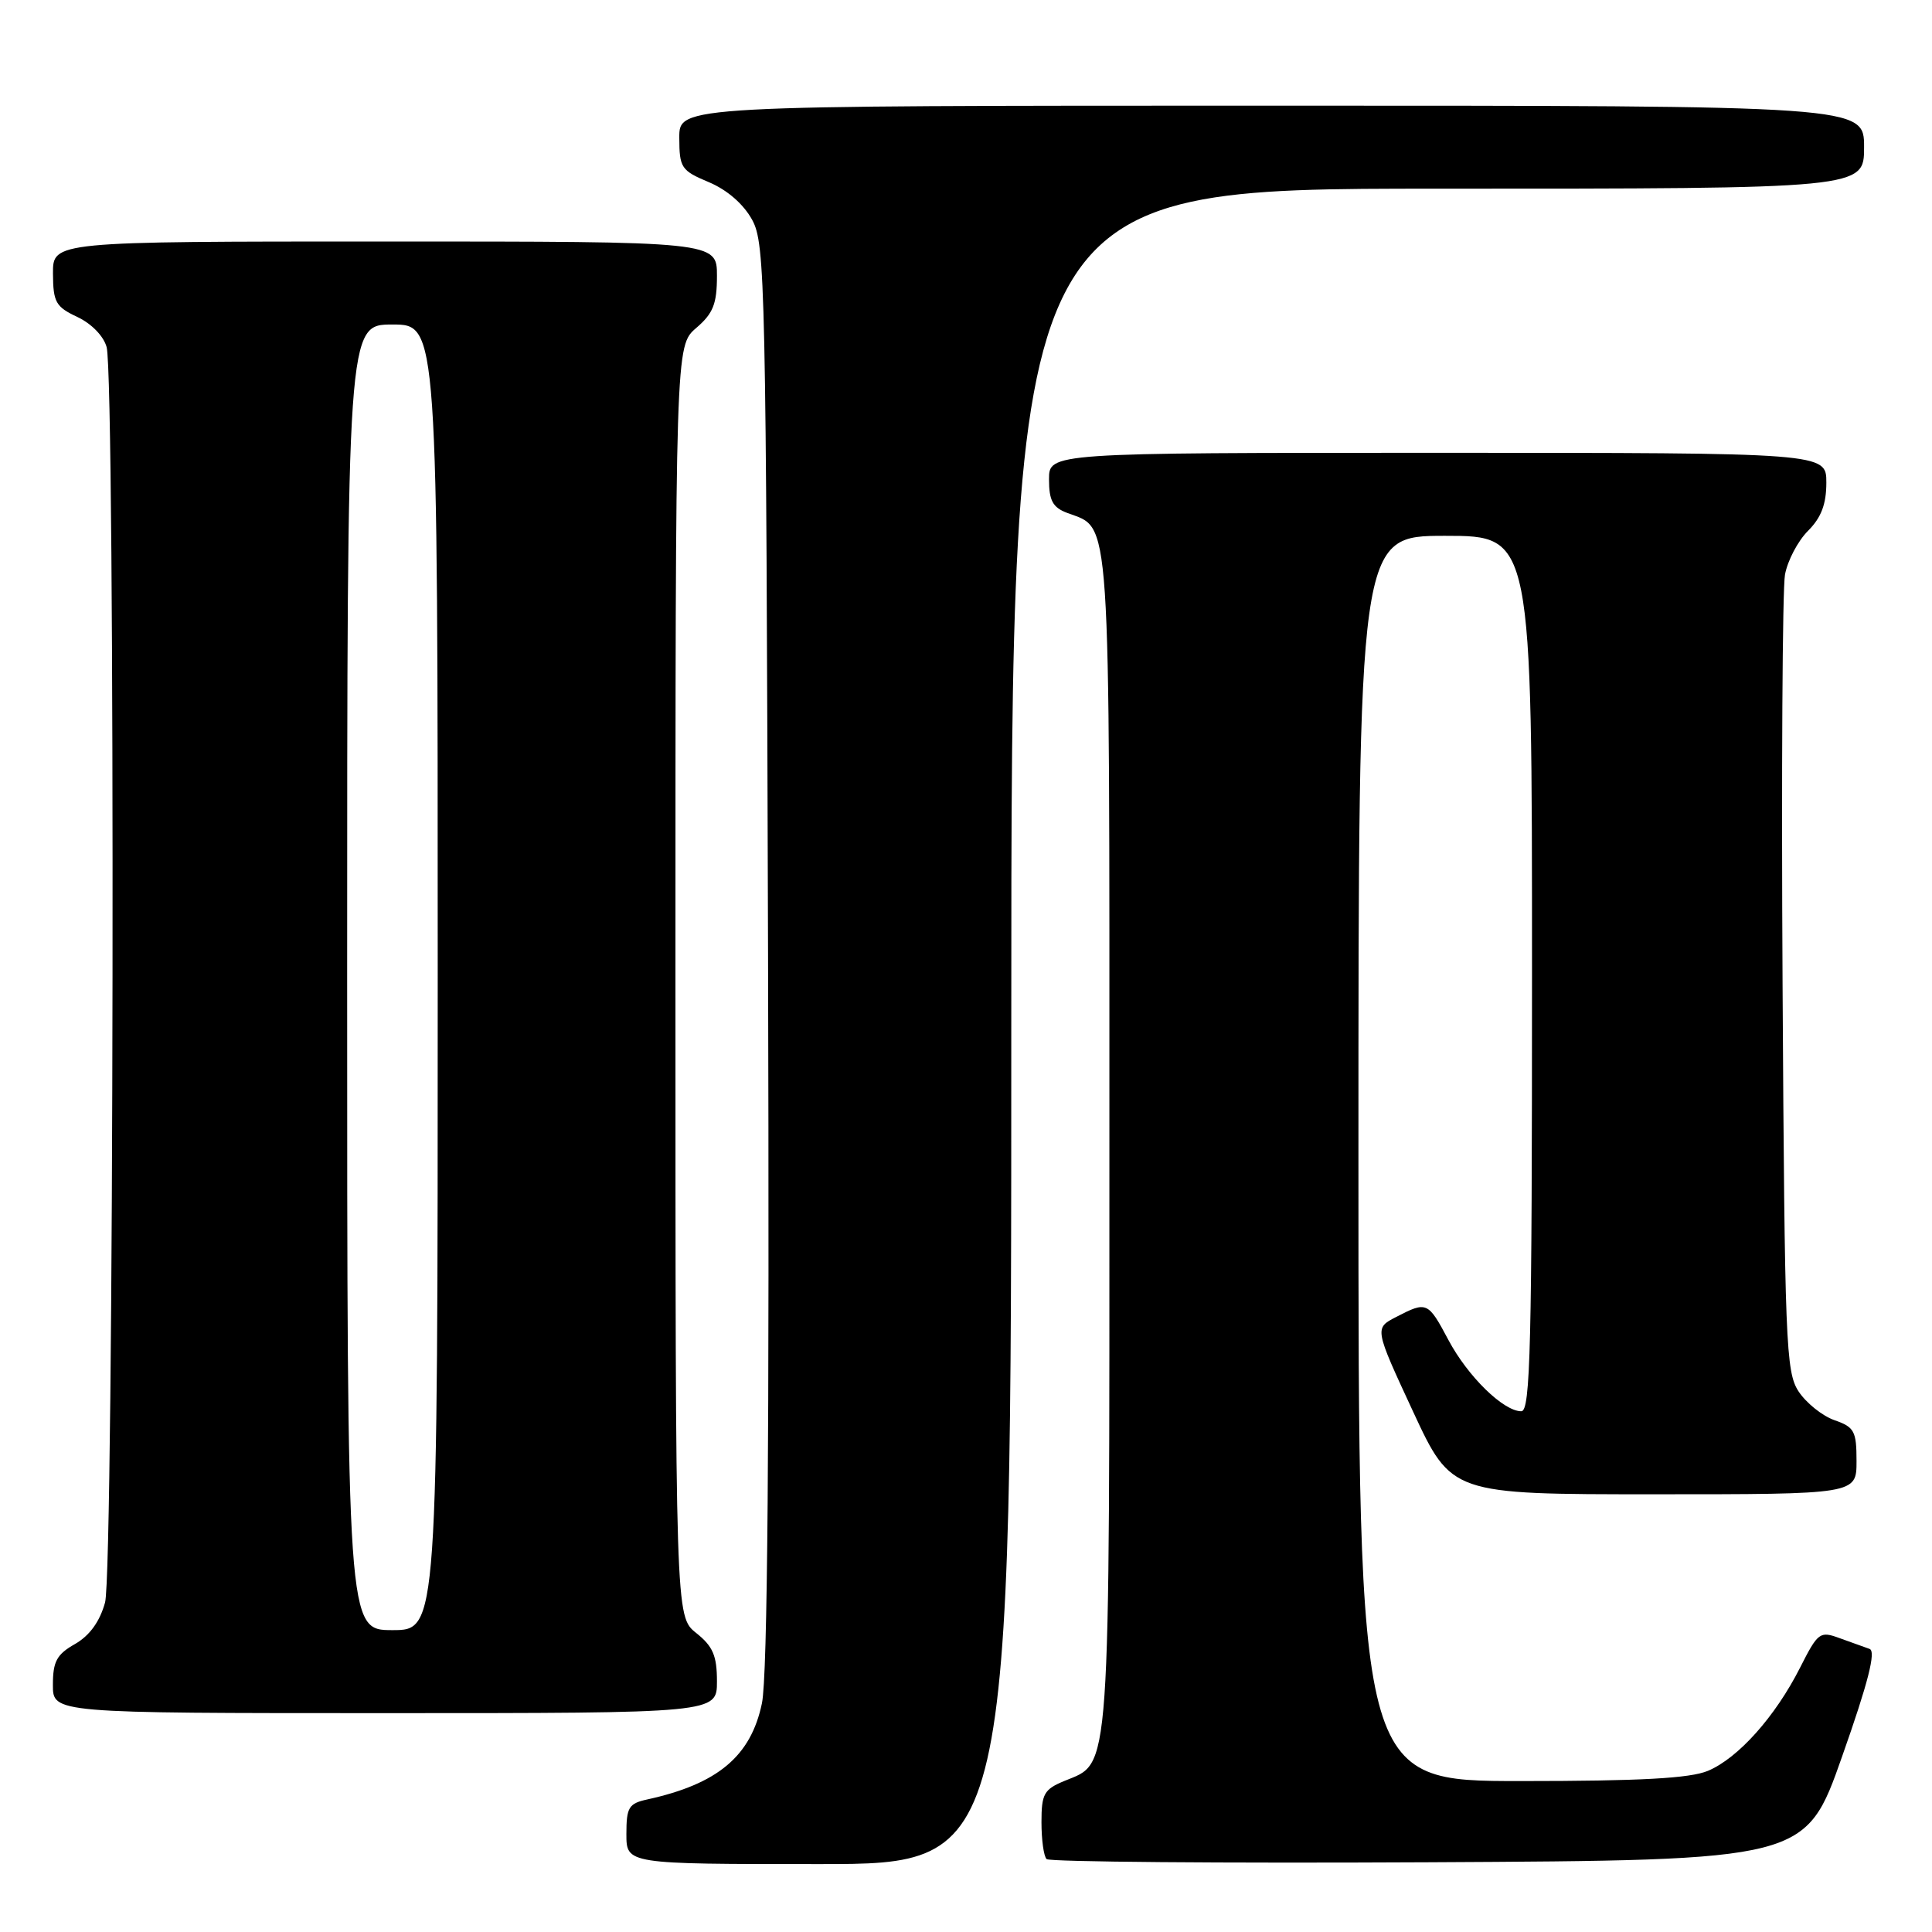 <?xml version="1.0" encoding="UTF-8" standalone="no"?>
<!DOCTYPE svg PUBLIC "-//W3C//DTD SVG 1.1//EN" "http://www.w3.org/Graphics/SVG/1.1/DTD/svg11.dtd" >
<svg xmlns="http://www.w3.org/2000/svg" xmlns:xlink="http://www.w3.org/1999/xlink" version="1.1" viewBox="0 0 256 256">
 <g >
 <path fill="currentColor"
d=" M 134.00 136.00 C 134.00 25.00 134.00 25.00 190.50 25.00 C 247.00 25.00 247.00 25.00 247.00 19.50 C 247.00 14.00 247.00 14.00 168.50 14.00 C 90.00 14.00 90.00 14.00 90.01 18.25 C 90.02 22.24 90.26 22.60 93.93 24.14 C 96.37 25.17 98.52 27.04 99.67 29.14 C 101.40 32.32 101.51 37.55 101.77 126.47 C 101.96 191.35 101.71 222.07 100.96 225.69 C 99.50 232.71 95.11 236.39 85.75 238.44 C 83.31 238.97 83.00 239.49 83.00 243.02 C 83.00 247.00 83.00 247.00 108.50 247.00 C 134.00 247.00 134.00 247.00 134.00 136.00 Z  M 244.10 232.71 C 247.55 222.94 248.60 218.80 247.73 218.49 C 247.05 218.25 245.26 217.61 243.75 217.06 C 241.14 216.10 240.89 216.29 238.51 220.99 C 235.22 227.48 230.31 232.97 226.30 234.65 C 223.92 235.64 217.35 236.00 201.53 236.00 C 180.00 236.00 180.00 236.00 180.00 153.50 C 180.00 71.00 180.00 71.00 191.50 71.00 C 203.00 71.00 203.00 71.00 203.00 129.00 C 203.00 178.50 202.79 187.00 201.58 187.00 C 199.21 187.00 194.48 182.37 191.92 177.55 C 189.22 172.47 189.06 172.40 185.01 174.50 C 182.11 175.99 182.11 175.99 187.22 187.00 C 192.33 198.00 192.33 198.00 219.16 198.00 C 246.00 198.00 246.00 198.00 246.00 193.60 C 246.00 189.63 245.71 189.09 243.07 188.18 C 241.46 187.61 239.33 185.90 238.32 184.37 C 236.63 181.79 236.48 177.97 236.20 130.55 C 236.04 102.47 236.18 77.99 236.52 76.14 C 236.86 74.29 238.23 71.68 239.57 70.34 C 241.32 68.59 242.00 66.81 242.00 63.95 C 242.00 60.00 242.00 60.00 190.50 60.00 C 139.00 60.00 139.00 60.00 139.00 63.52 C 139.00 66.32 139.49 67.24 141.40 67.96 C 147.26 70.19 147.00 66.32 147.00 151.27 C 147.00 236.63 147.23 233.42 141.05 235.98 C 138.33 237.10 138.00 237.70 138.00 241.45 C 138.00 243.77 138.30 245.97 138.68 246.34 C 139.05 246.71 161.83 246.90 189.30 246.76 C 239.25 246.50 239.25 246.50 244.10 232.71 Z  M 95.00 222.79 C 95.00 219.39 94.47 218.15 92.25 216.38 C 89.50 214.19 89.50 214.19 89.50 130.01 C 89.50 45.83 89.50 45.83 92.25 43.46 C 94.50 41.53 95.00 40.27 95.00 36.55 C 95.00 32.00 95.00 32.00 51.00 32.00 C 7.00 32.00 7.00 32.00 7.02 36.25 C 7.04 40.05 7.39 40.66 10.25 42.00 C 12.12 42.88 13.74 44.54 14.13 46.00 C 15.30 50.37 15.11 208.07 13.92 212.34 C 13.22 214.88 11.87 216.73 9.94 217.84 C 7.52 219.21 7.01 220.15 7.01 223.25 C 7.00 227.00 7.00 227.00 51.00 227.00 C 95.00 227.00 95.00 227.00 95.00 222.79 Z  M 46.00 129.50 C 46.00 43.00 46.00 43.00 52.00 43.00 C 58.00 43.00 58.00 43.00 58.00 129.50 C 58.00 216.00 58.00 216.00 52.00 216.00 C 46.00 216.00 46.00 216.00 46.00 129.50 Z "/>
</g>
</svg>